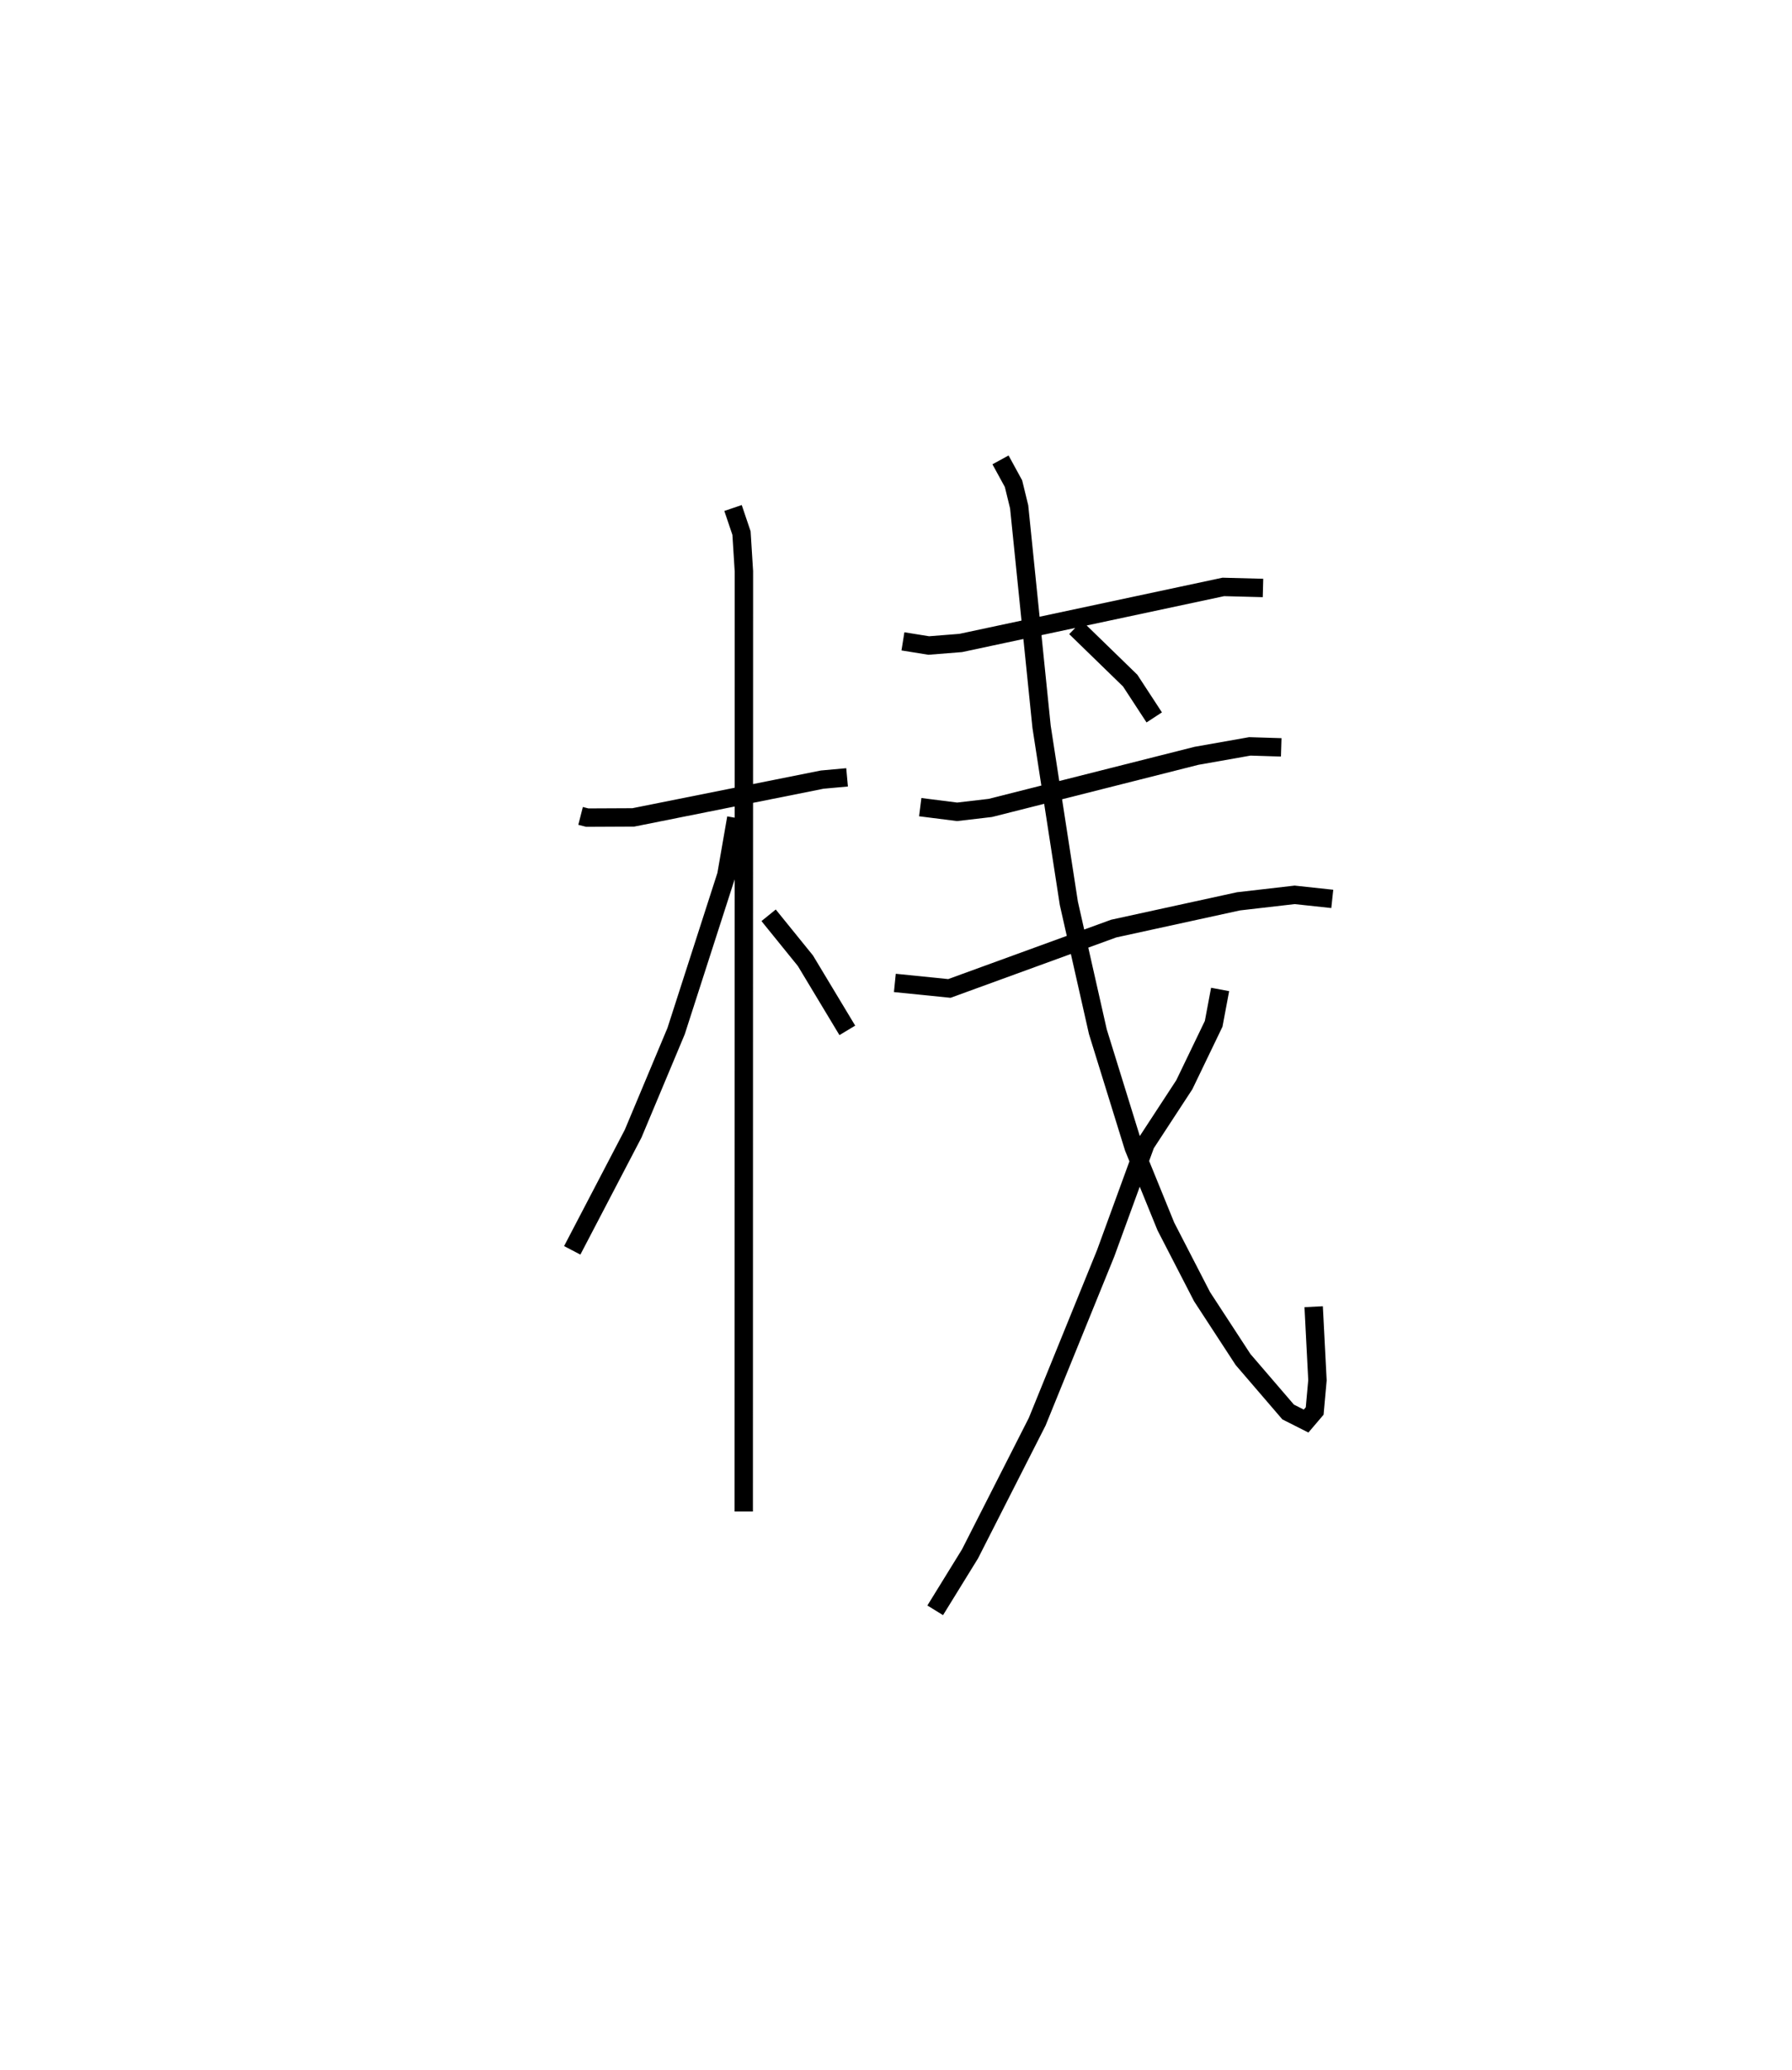 <?xml version="1.0" encoding="utf-8" ?>
<svg baseProfile="full" height="112.54" version="1.1" width="97.446" xmlns="http://www.w3.org/2000/svg" xmlns:ev="http://www.w3.org/2001/xml-events" xmlns:xlink="http://www.w3.org/1999/xlink"><defs /><rect fill="white" height="112.54" width="97.446" x="0" y="0" /><path d="M25,26.921 m0.0,0.0 m6.571,17.434 l0.365,0.093 2.503,-0.012 l10.271,-2.054 1.353,-0.123 m-6.202,-14.643 l0.461,1.364 0.13,2.083 l-0.01,51.105 m-0.404,-37.702 l-0.54,3.106 -2.733,8.484 l-2.335,5.571 -3.313,6.345 m10.679,-18.214 l2.002,2.472 2.278,3.784 m3.024,-21.148 l1.404,0.226 1.738,-0.138 l14.28,-3.047 2.158,0.057 m-18.639,11.915 l2.006,0.254 1.805,-0.211 l11.213,-2.834 2.897,-0.512 l1.709,0.053 m-21.01,12.806 l2.965,0.3 8.933,-3.254 l6.788,-1.482 3.054,-0.352 l2.046,0.22 m-18.041,-23.866 l0.707,1.294 0.307,1.258 l1.219,11.956 1.483,9.597 l1.578,6.982 1.951,6.296 l1.748,4.293 1.968,3.816 l2.228,3.415 2.451,2.852 l0.977,0.494 0.467,-0.548 l0.151,-1.67 -0.206,-4 m-5.087,-17.246 l-0.351,1.868 -1.596,3.312 l-2.11,3.227 -2.169,5.941 l-3.721,9.151 -3.654,7.186 l-1.892,3.067 m7.635,-53.427 l2.968,2.886 1.307,2 " fill="none" stroke="black" stroke-width="1" /></svg>